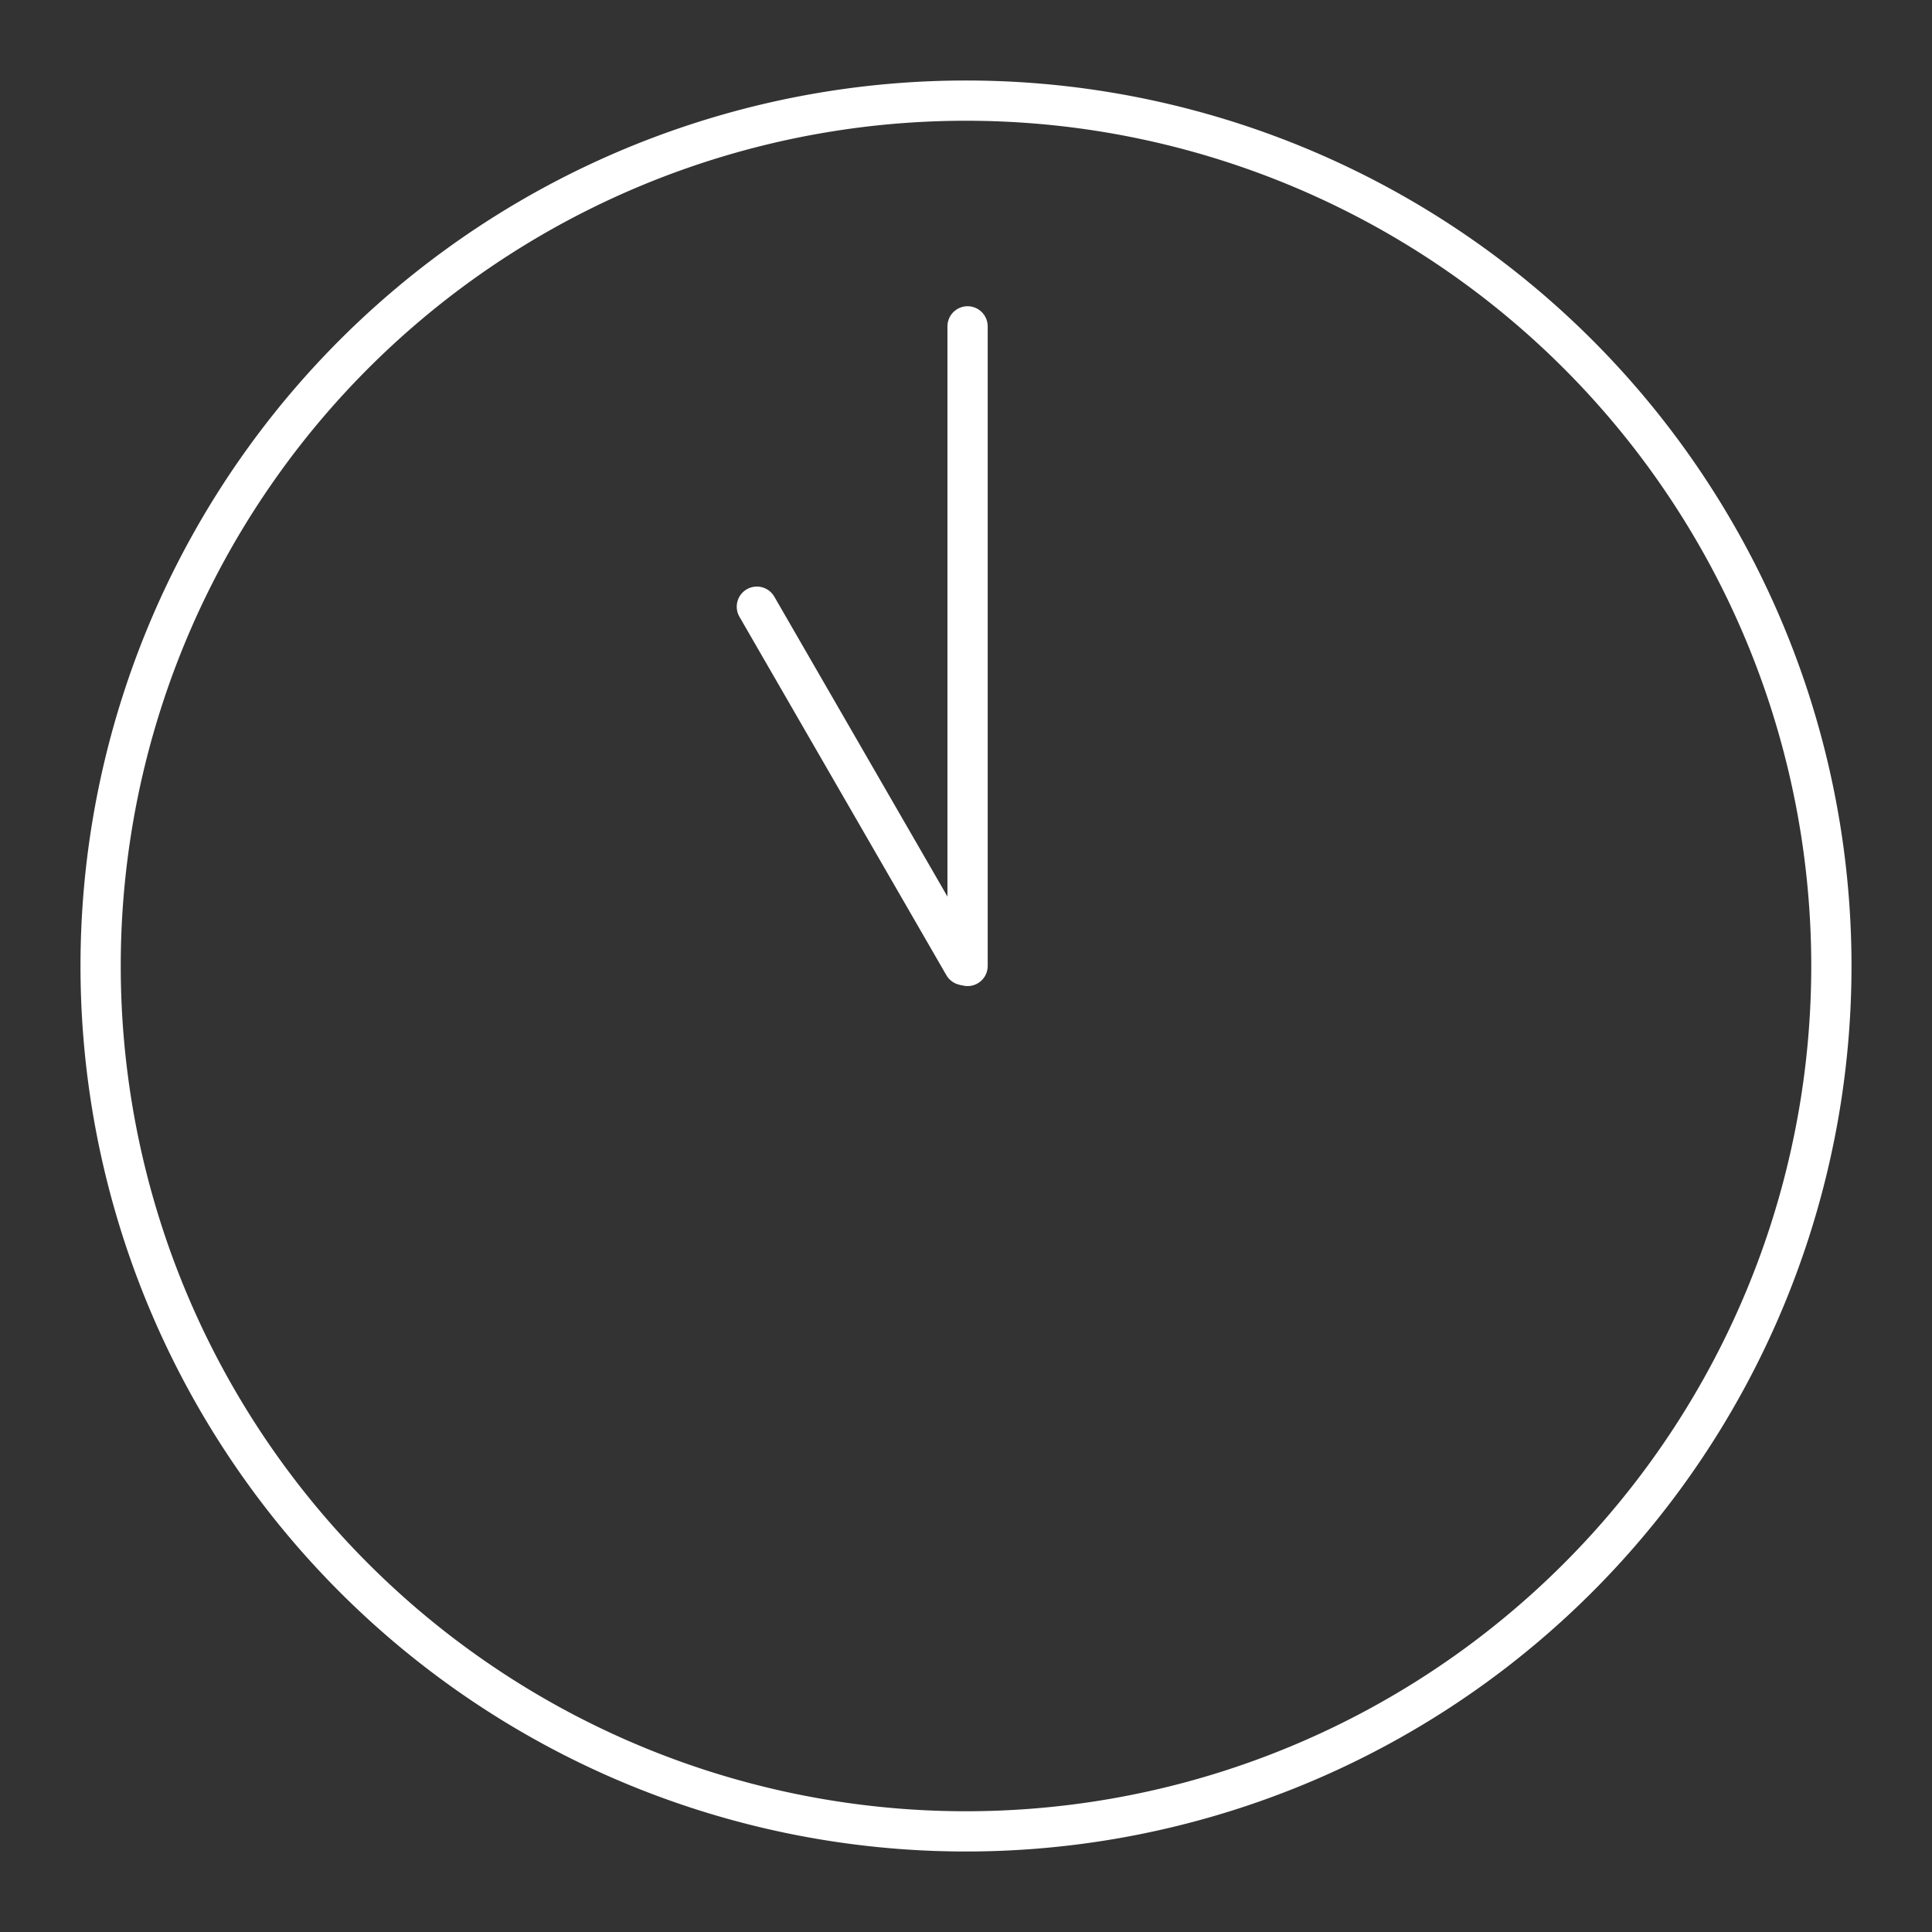 <?xml version="1.0" encoding="UTF-8" standalone="no"?>
<svg
   version="1.2"
   viewBox="0 0 48 48"
   id="svg3"
   xmlns="http://www.w3.org/2000/svg"
   xmlns:svg="http://www.w3.org/2000/svg">
  <rect x="0" y="0" width="48" height="48" fill="#333333" stroke="none"/>
  <defs
     id="defs1" />
  <path
     d="M 24.039,8.108 V 23.999"
     fill="none"
     stroke="#ffffff"
     stroke-linecap="round"
     stroke-linejoin="round"
     stroke-width="1"
     id="path1"
     style="stroke-width:1;stroke-dasharray:none" />
  <path
     d="M 23.945,23.978 18.804,15.073"
     fill="none"
     stroke="#ffffff"
     stroke-linecap="round"
     stroke-linejoin="round"
     stroke-width="1"
     id="path2"
     style="stroke-width:1;stroke-dasharray:none" />
  <path
     d="M 2.5,24 A 21.5,21.5 0 1 0 45.5,24 21.5,21.5 0 1 0 2.5,24"
     fill="none"
     stroke="#ffffff"
     stroke-linecap="round"
     stroke-linejoin="round"
     stroke-width="1"
     id="path3"
     style="stroke-width:1;stroke-dasharray:none" />
</svg>
